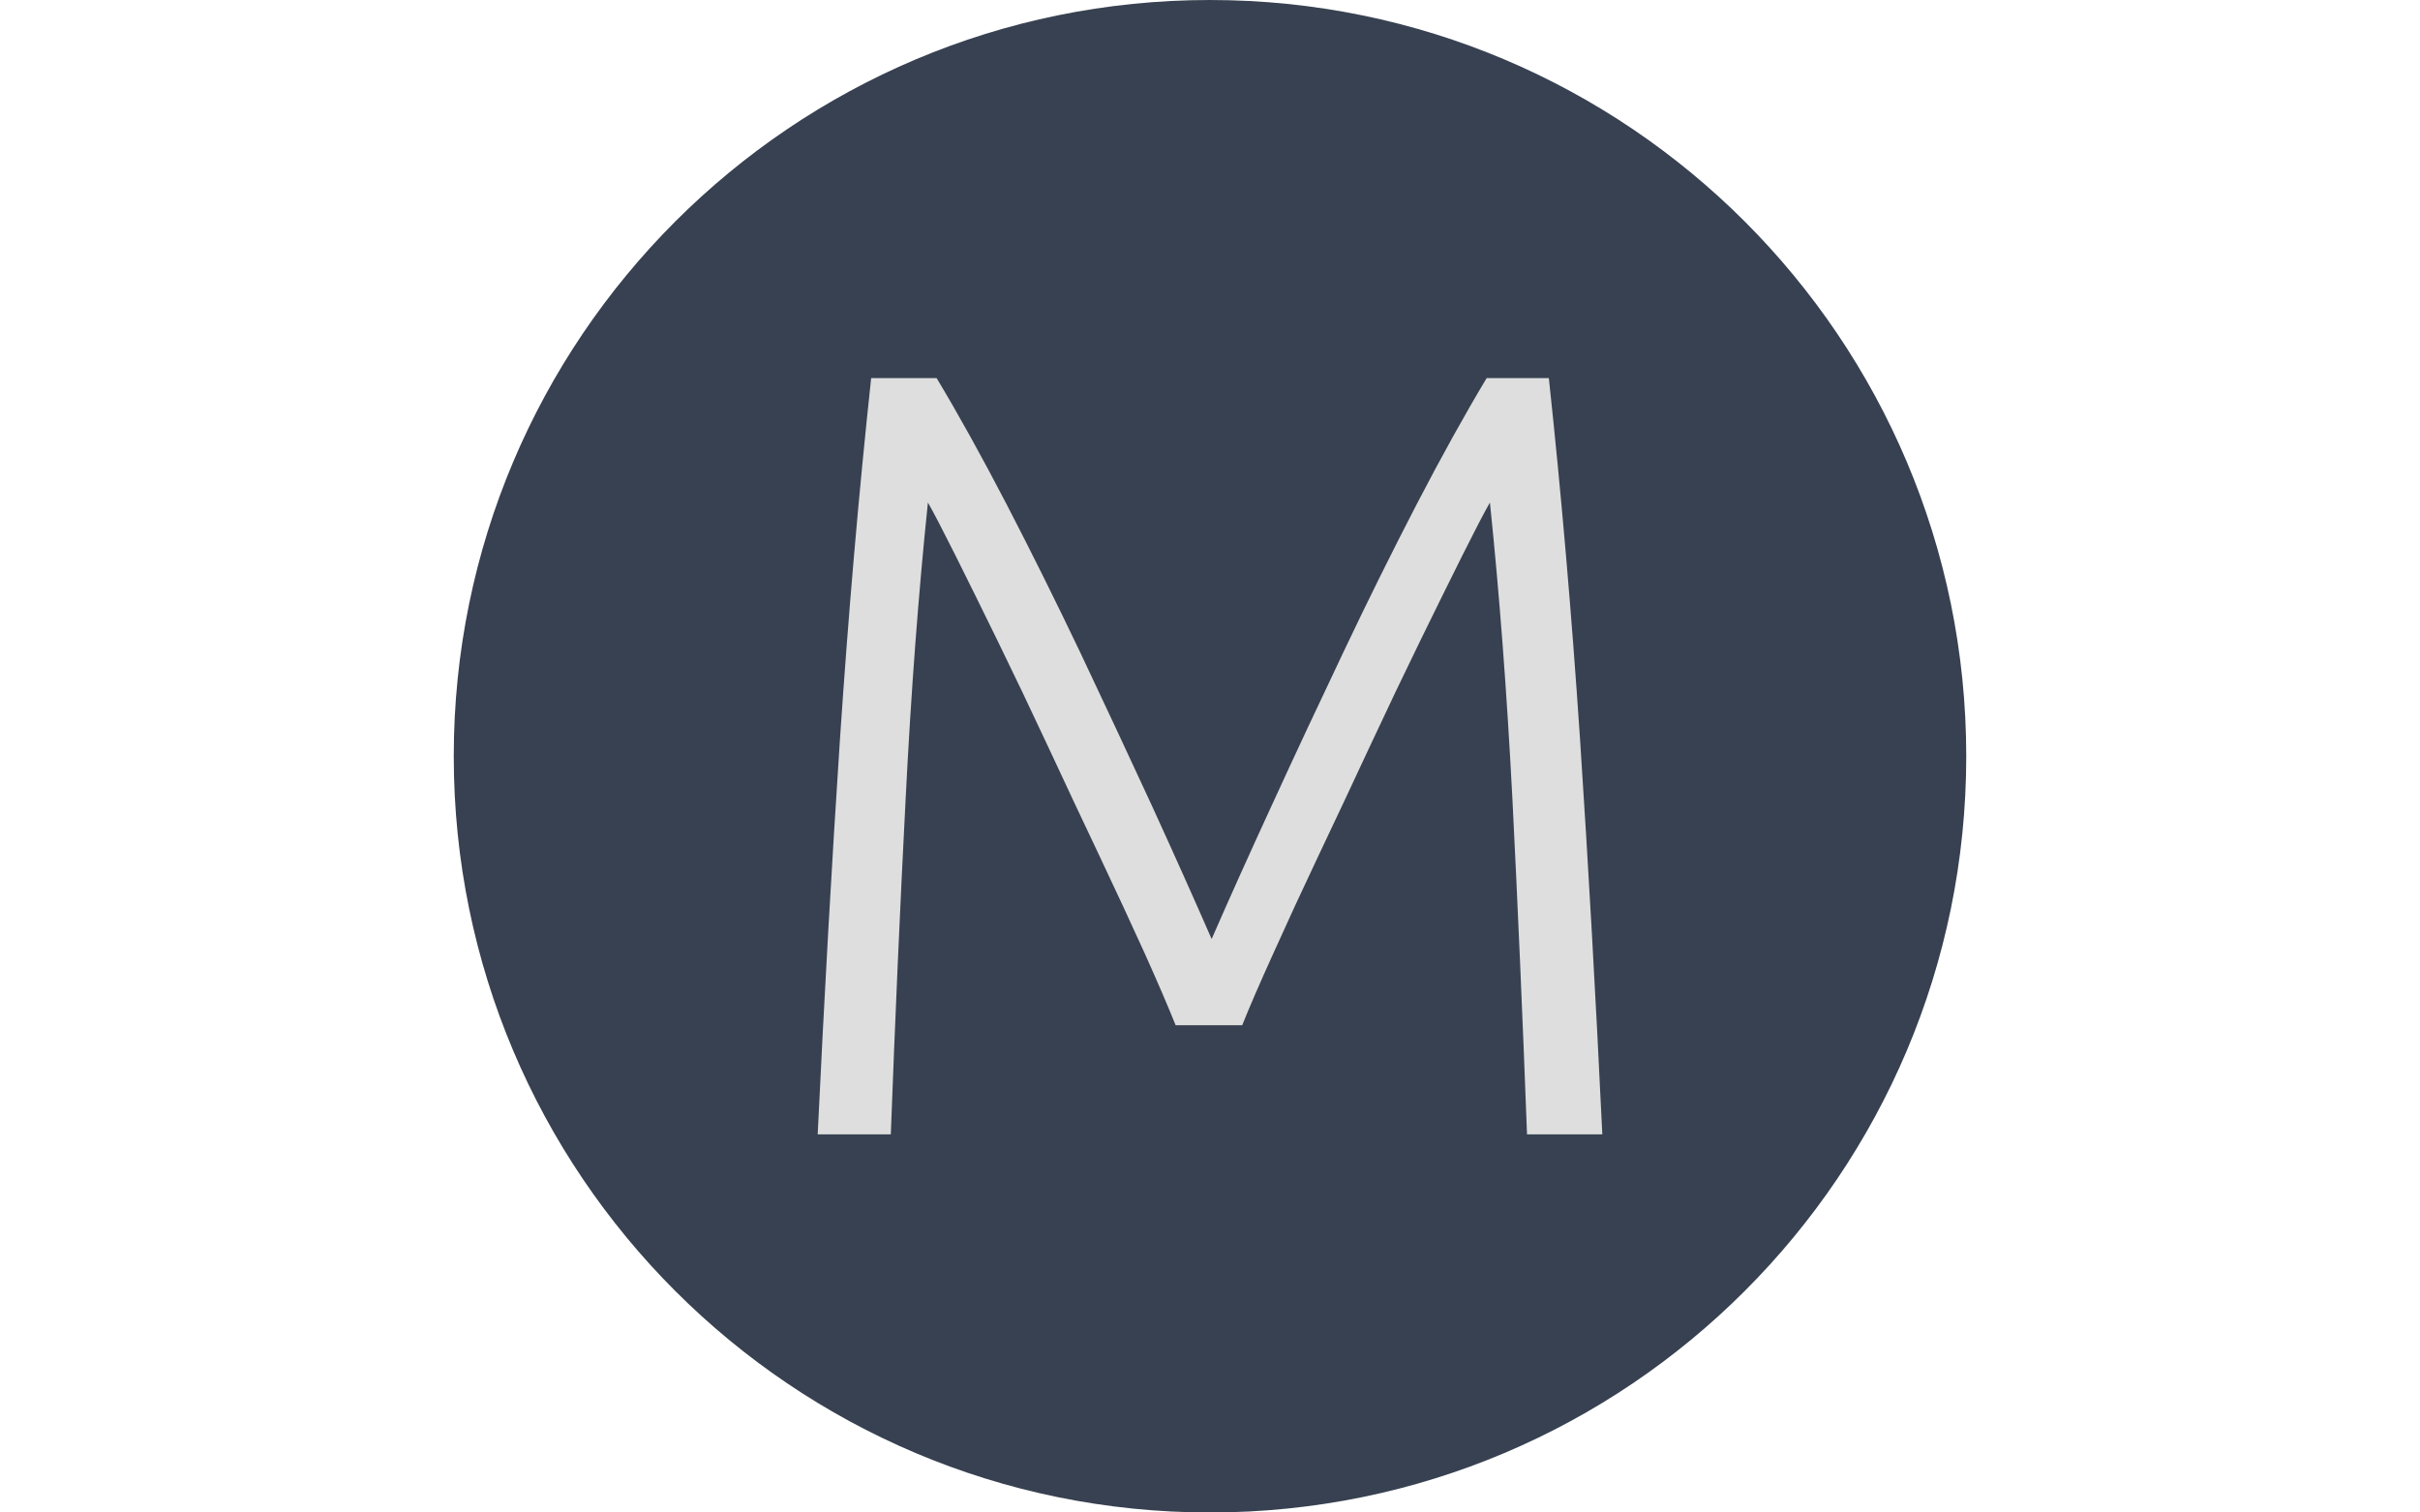 <svg xmlns="http://www.w3.org/2000/svg" version="1.1" xmlns:xlink="http://www.w3.org/1999/xlink" xmlns:svgjs="http://svgjs.dev/svgjs" width="1000" height="625" viewBox="0 0 1000 625"><g transform="matrix(1,0,0,1,0,0)"><svg viewBox="0 0 512 320" data-background-color="#ffffff" preserveAspectRatio="xMidYMid meet" height="625" width="1000" xmlns="http://www.w3.org/2000/svg" xmlns:xlink="http://www.w3.org/1999/xlink"><g id="tight-bounds" transform="matrix(1,0,0,1,0,0)"><svg viewBox="0 0 512 320" height="320" width="512"><g><svg></svg></g><g><svg viewBox="0 0 512 320" height="320" width="512"><g><path xmlns="http://www.w3.org/2000/svg" d="M96 160c0-88.366 71.634-160 160-160 88.366 0 160 71.634 160 160 0 88.366-71.634 160-160 160-88.366 0-160-71.634-160-160z" fill="#374151" fill-rule="nonzero" stroke="none" stroke-width="1" stroke-linecap="butt" stroke-linejoin="miter" stroke-miterlimit="10" stroke-dasharray="" stroke-dashoffset="0" font-family="none" font-weight="none" font-size="none" text-anchor="none" style="mix-blend-mode: normal" data-fill-palette-color="tertiary"></path></g><g transform="matrix(1,0,0,1,172.999,80)"><svg viewBox="0 0 166.003 160" height="160" width="166.003"><g><svg viewBox="0 0 166.003 160" height="160" width="166.003"><g><svg viewBox="0 0 166.003 160" height="160" width="166.003"><g><svg viewBox="0 0 166.003 160" height="160" width="166.003"><g id="textblocktransform"><svg viewBox="0 0 166.003 160" height="160" width="166.003" id="textblock"><g><svg viewBox="0 0 166.003 160" height="160" width="166.003"><g transform="matrix(1,0,0,1,0,0)"><svg width="166.003" viewBox="3.65 -34.65 35.95 34.65" height="160" data-palette-color="#dedede"><path d="M23.1-5L20.05-5Q19.55-6.25 18.63-8.3 17.7-10.35 16.55-12.78 15.4-15.2 14.2-17.78 13-20.35 11.9-22.6 10.8-24.85 9.95-26.55 9.1-28.25 8.7-28.95L8.7-28.95Q8.05-22.7 7.68-15.38 7.3-8.05 7 0L7 0 3.65 0Q4.1-9.45 4.67-18.1 5.25-26.75 6.1-34.65L6.1-34.65 9.1-34.65Q10.6-32.15 12.3-28.88 14-25.6 15.68-22.08 17.35-18.55 18.93-15.13 20.5-11.7 21.7-8.95L21.7-8.95Q22.9-11.7 24.48-15.13 26.05-18.55 27.73-22.08 29.4-25.6 31.1-28.88 32.8-32.15 34.3-34.65L34.3-34.65 37.15-34.65Q38-26.75 38.58-18.1 39.15-9.45 39.6 0L39.6 0 36.15 0Q35.85-8.05 35.48-15.38 35.1-22.7 34.45-28.95L34.45-28.95Q34.05-28.25 33.2-26.55 32.35-24.85 31.25-22.6 30.15-20.35 28.95-17.78 27.75-15.2 26.6-12.78 25.45-10.35 24.53-8.3 23.6-6.25 23.1-5L23.1-5Z" opacity="1" transform="matrix(1,0,0,1,0,0)" fill="#dedede" class="undefined-text-0" data-fill-palette-color="quaternary" id="text-0"></path></svg></g></svg></g></svg></g></svg></g><g></g></svg></g></svg></g></svg></g></svg></g><defs></defs></svg><rect width="512" height="320" fill="none" stroke="none" visibility="hidden"></rect></g></svg></g></svg>